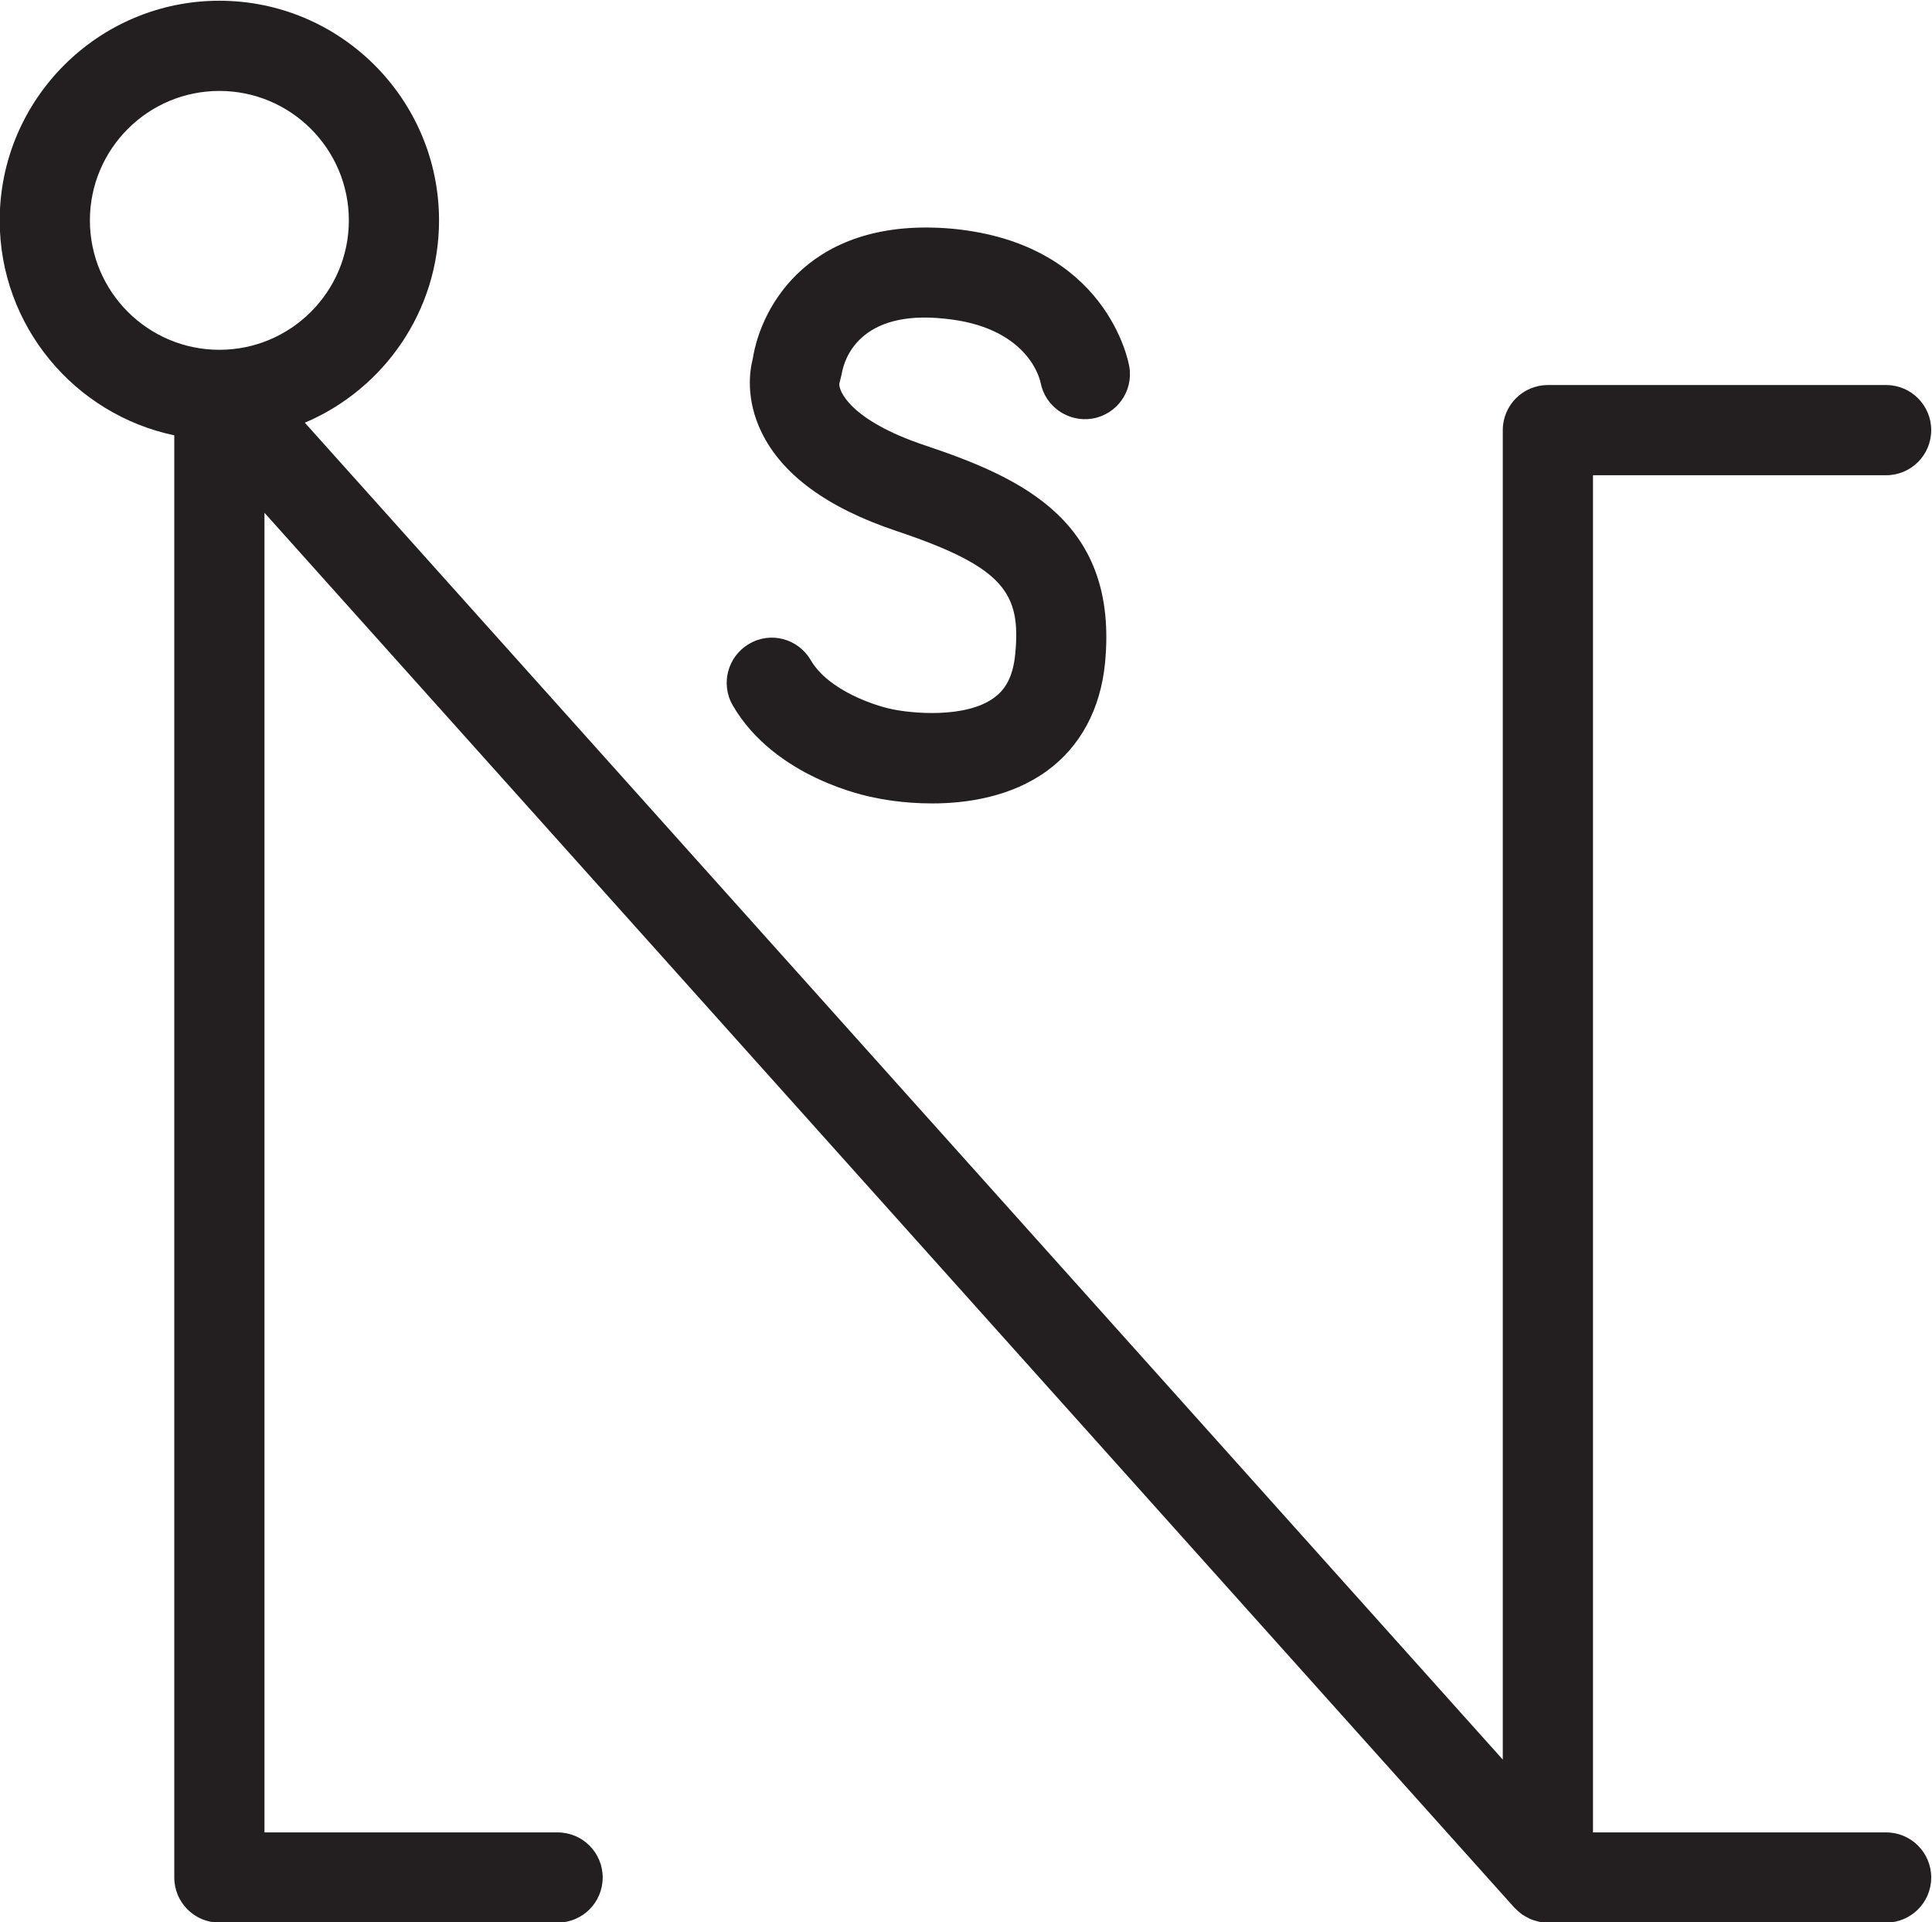 <?xml version="1.0" encoding="UTF-8"?>
<svg xmlns:dc="http://purl.org/dc/elements/1.1/"
     xmlns:cc="http://creativecommons.org/ns#"
     xmlns:rdf="http://www.w3.org/1999/02/22-rdf-syntax-ns#"
     xmlns:svg="http://www.w3.org/2000/svg"
     xmlns="http://www.w3.org/2000/svg"
     xmlns:sodipodi="http://sodipodi.sourceforge.net/DTD/sodipodi-0.dtd"
     xmlns:inkscape="http://www.inkscape.org/namespaces/inkscape"
     viewBox="0 0 136.308 135.624"
     height="135.624"
     width="136.308"
     xml:space="preserve"
     id="svg2"
     version="1.1"
     sodipodi:docname="pg_0019.svg"
     inkscape:version="0.92.3 (2405546, 2018-03-11)"><sodipodi:namedview pagecolor="#ffffff" bordercolor="#666666" borderopacity="1"
                       objecttolerance="10"
                       gridtolerance="10"
                       guidetolerance="10"
                       inkscape:pageopacity="0"
                       inkscape:pageshadow="2"
                       inkscape:window-width="640"
                       inkscape:window-height="480"
                       id="namedview14"
                       showgrid="false"
                       inkscape:zoom="0.83090395"
                       inkscape:cx="54.74001"
                       inkscape:cy="74.397461"
                       inkscape:window-x="83"
                       inkscape:window-y="27"
                       inkscape:window-maximized="0"
                       inkscape:current-layer="svg2"/><defs id="defs6"><clipPath id="clipPath18" clipPathUnits="userSpaceOnUse"><path id="path16" d="M 0,213.021 H 213.021 V 0 H 0 Z"
               inkscape:connector-curvature="0"/></clipPath></defs><g transform="matrix(1.333,0,0,-1.333,-87.274,203.241)" id="g10"><g id="g12"><g clip-path="url(#clipPath18)" id="g14"><g transform="translate(70.23,140.803)" id="g20"><path id="path22" style="fill:#231f20;fill-opacity:1;fill-rule:nonzero;stroke:none"
                     d="m 0,0 c 0,3.781 3.072,6.853 6.853,6.853 3.781,0 6.853,-3.072 6.853,-6.853 0,-3.776 -3.072,-6.848 -6.853,-6.848 C 3.072,-6.848 0,-3.776 0,0 m 95.07,-13.487 c 1.319,0 2.387,1.068 2.387,2.387 0,1.319 -1.068,2.387 -2.387,2.387 H 77.168 c -1.319,0 -2.387,-1.068 -2.387,-2.387 v -70.364 l -63.405,70.758 c 4.17,1.766 7.103,5.899 7.103,10.706 0,6.41 -5.216,11.627 -11.626,11.627 C 0.443,11.627 -4.774,6.41 -4.774,0 c 0,-5.592 3.971,-10.27 9.24,-11.374 v -76.33 c 0,-1.319 1.068,-2.387 2.387,-2.387 h 17.901 c 1.32,0 2.387,1.068 2.387,2.387 0,1.319 -1.067,2.387 -2.387,2.387 H 9.24 v 69.842 l 66.152,-73.823 c 0.012,-0.015 0.028,-0.024 0.041,-0.038 0.074,-0.078 0.156,-0.148 0.241,-0.216 0.044,-0.036 0.086,-0.077 0.132,-0.11 0.09,-0.062 0.187,-0.112 0.285,-0.161 0.045,-0.024 0.088,-0.054 0.135,-0.074 0.129,-0.055 0.267,-0.097 0.407,-0.129 0.017,-0.004 0.033,-0.012 0.05,-0.015 0.157,-0.033 0.319,-0.05 0.485,-0.05 H 95.07 c 1.319,0 2.387,1.068 2.387,2.387 0,1.319 -1.068,2.387 -2.387,2.387 H 79.555 v 71.83 z"
                     inkscape:connector-curvature="0"/></g><g transform="translate(111.776,110.249)" id="g24"><path id="path26" style="fill:#231f20;fill-opacity:1;fill-rule:nonzero;stroke:none"
                     d="m 0,0 c 0.257,-0.056 1.459,-0.303 3.026,-0.303 1.836,0 4.172,0.34 6.074,1.715 1.776,1.292 2.839,3.264 3.082,5.707 0.722,7.459 -4.317,9.785 -9.543,11.533 -3.963,1.324 -4.574,2.909 -4.517,3.273 l 0.121,0.489 c 0.126,0.797 0.937,3.417 5.426,2.942 4.308,-0.415 5.025,-3.04 5.1,-3.375 0.238,-1.282 1.473,-2.126 2.741,-1.916 1.301,0.219 2.178,1.45 1.958,2.75 -0.046,0.266 -1.193,6.504 -9.333,7.296 -7.538,0.685 -10.154,-4.07 -10.596,-6.876 -0.173,-0.667 -0.378,-2.149 0.457,-3.879 C -4.918,17.1 -2.517,15.342 1.128,14.121 6.876,12.2 7.744,10.806 7.427,7.585 7.292,6.158 6.723,5.59 6.303,5.286 4.788,4.177 1.907,4.475 0.956,4.676 0.07,4.848 -2.438,5.646 -3.394,7.282 -4.061,8.424 -5.524,8.816 -6.657,8.14 -7.794,7.478 -8.182,6.014 -7.515,4.876 -5.286,1.058 -0.452,0.079 0,0"
                     inkscape:connector-curvature="0"/></g></g></g></g></svg>